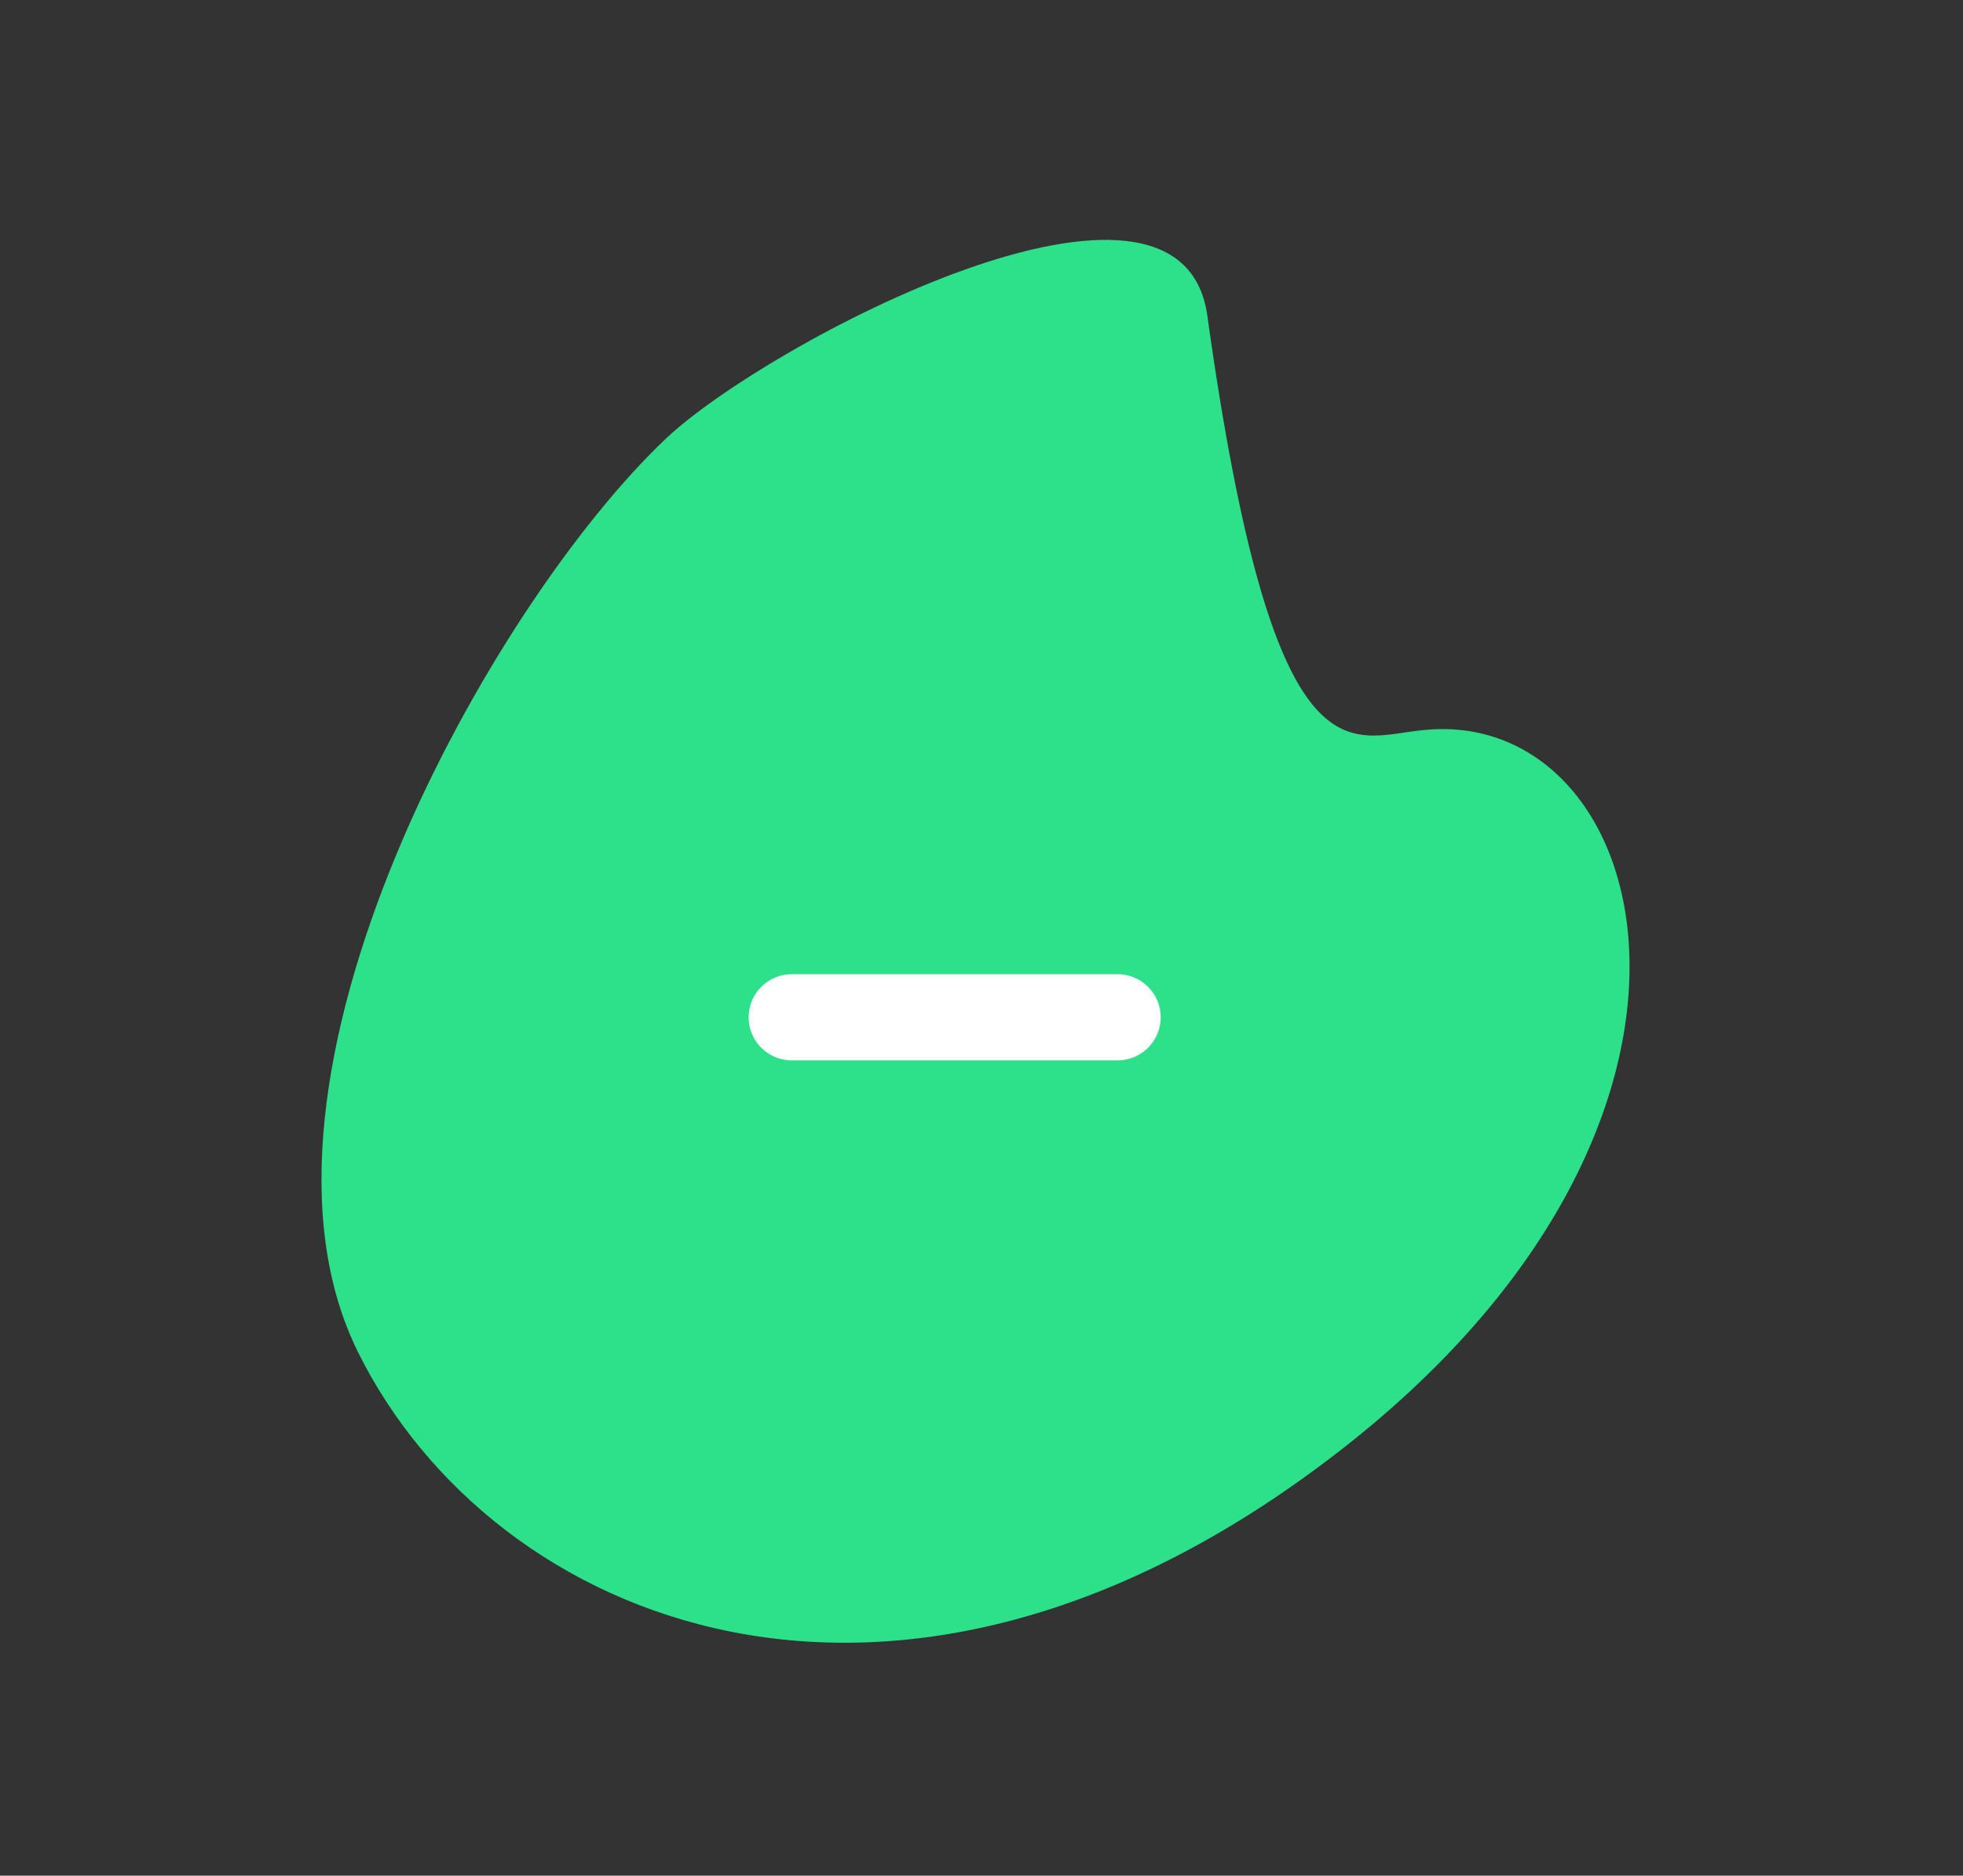 <svg xmlns="http://www.w3.org/2000/svg" viewBox="0 0 118.49 113.21"><rect x="0" y="0" width="118.49" height="113.21" fill="#333333" stroke="none"/><defs><style>.cls-1{fill:#2de08a;}.cls-2{fill:#fff;stroke:#fff;stroke-linecap:round;stroke-miterlimit:10;stroke-width:5.2px;}</style></defs><title>calculatrice_favicon</title><g id="Calque_2" data-name="Calque 2"><path class="cls-1" d="M80.45,87.89C54,108.14,29.76,98,21.62,81.63s8-45.17,18.59-55.17c6.09-5.75,31.08-18.94,32.67-7.39,4,28.71,8.51,25.43,13,25C99.89,42.56,106.95,67.65,80.45,87.89Z"/><line class="cls-2" x1="67.46" y1="61.4" x2="47.79" y2="61.4"/></g></svg>